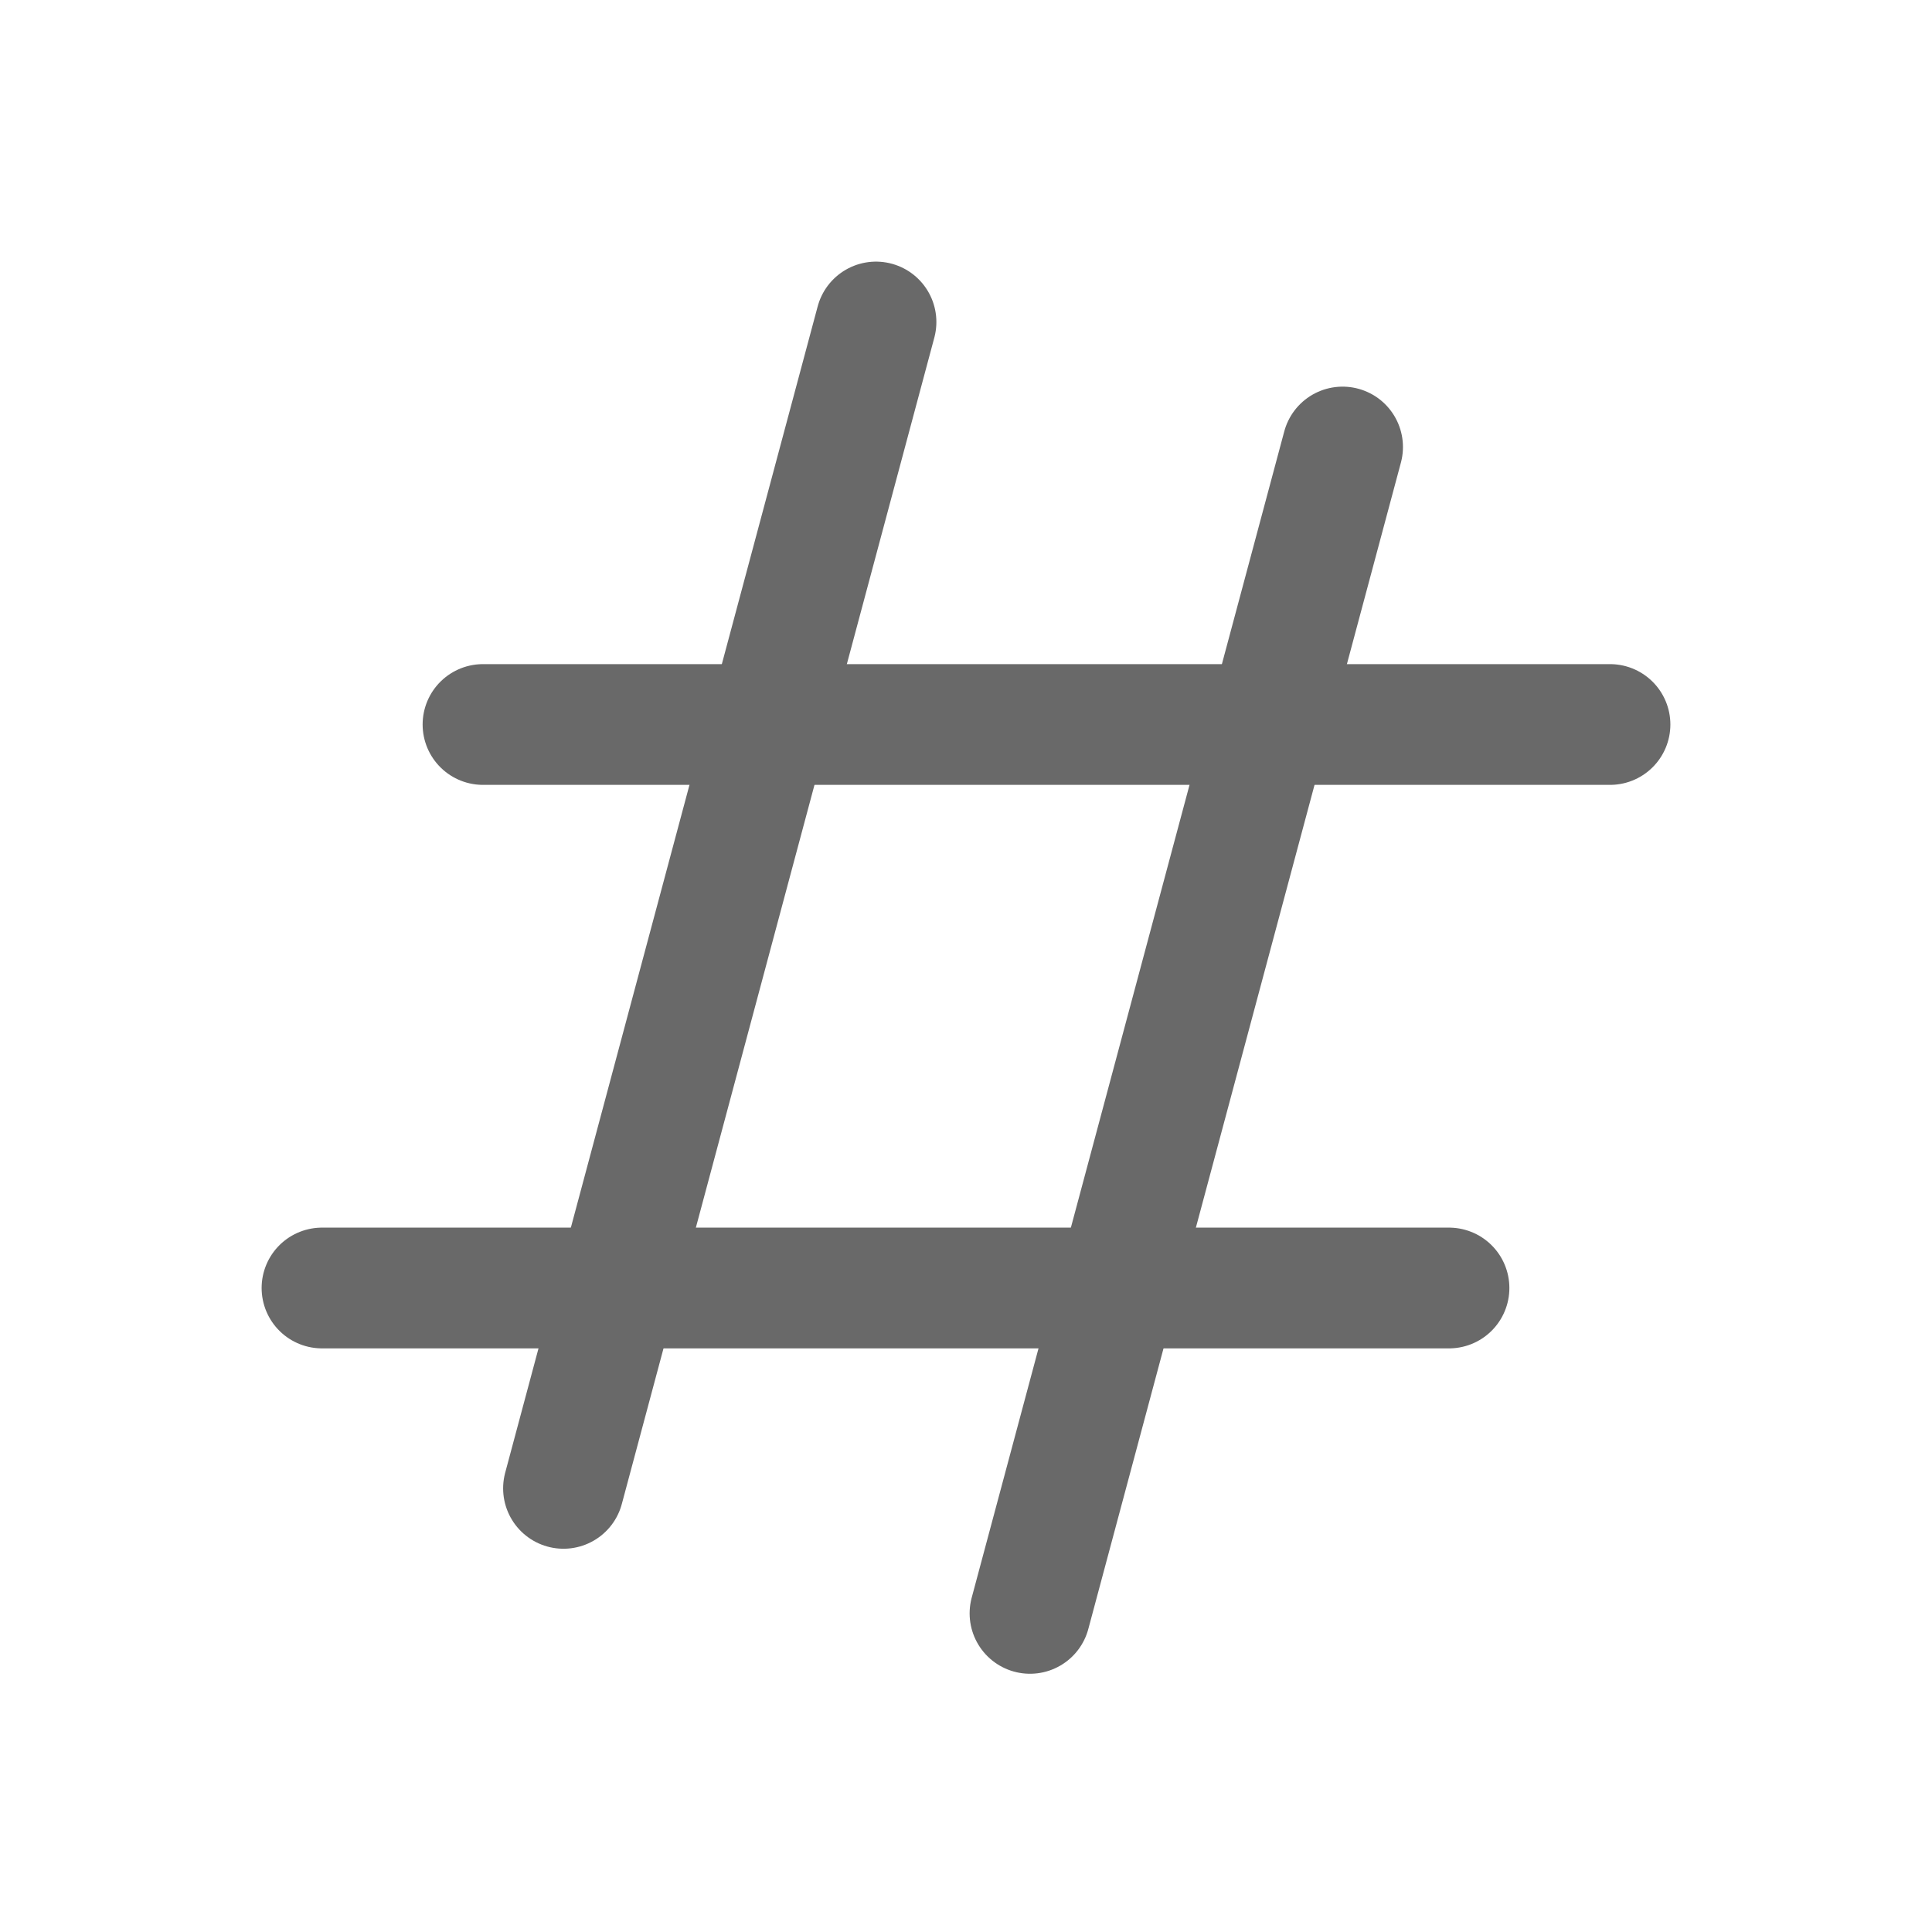 <svg width="24" height="24" viewBox="0 0 24 24" fill="none" xmlns="http://www.w3.org/2000/svg">
<path d="M6 9H20" stroke="#696969" stroke-width="1.5" stroke-linecap="round"/>
<path d="M7 18.489L10.882 4" stroke="#696969" stroke-width="1.5" stroke-linecap="round"/>
<path d="M12.795 20.042L16.678 5.553" stroke="#696969" stroke-width="1.5" stroke-linecap="round"/>
<path d="M4 16H18" stroke="#696969" stroke-width="1.5" stroke-linecap="round"/>
</svg>
